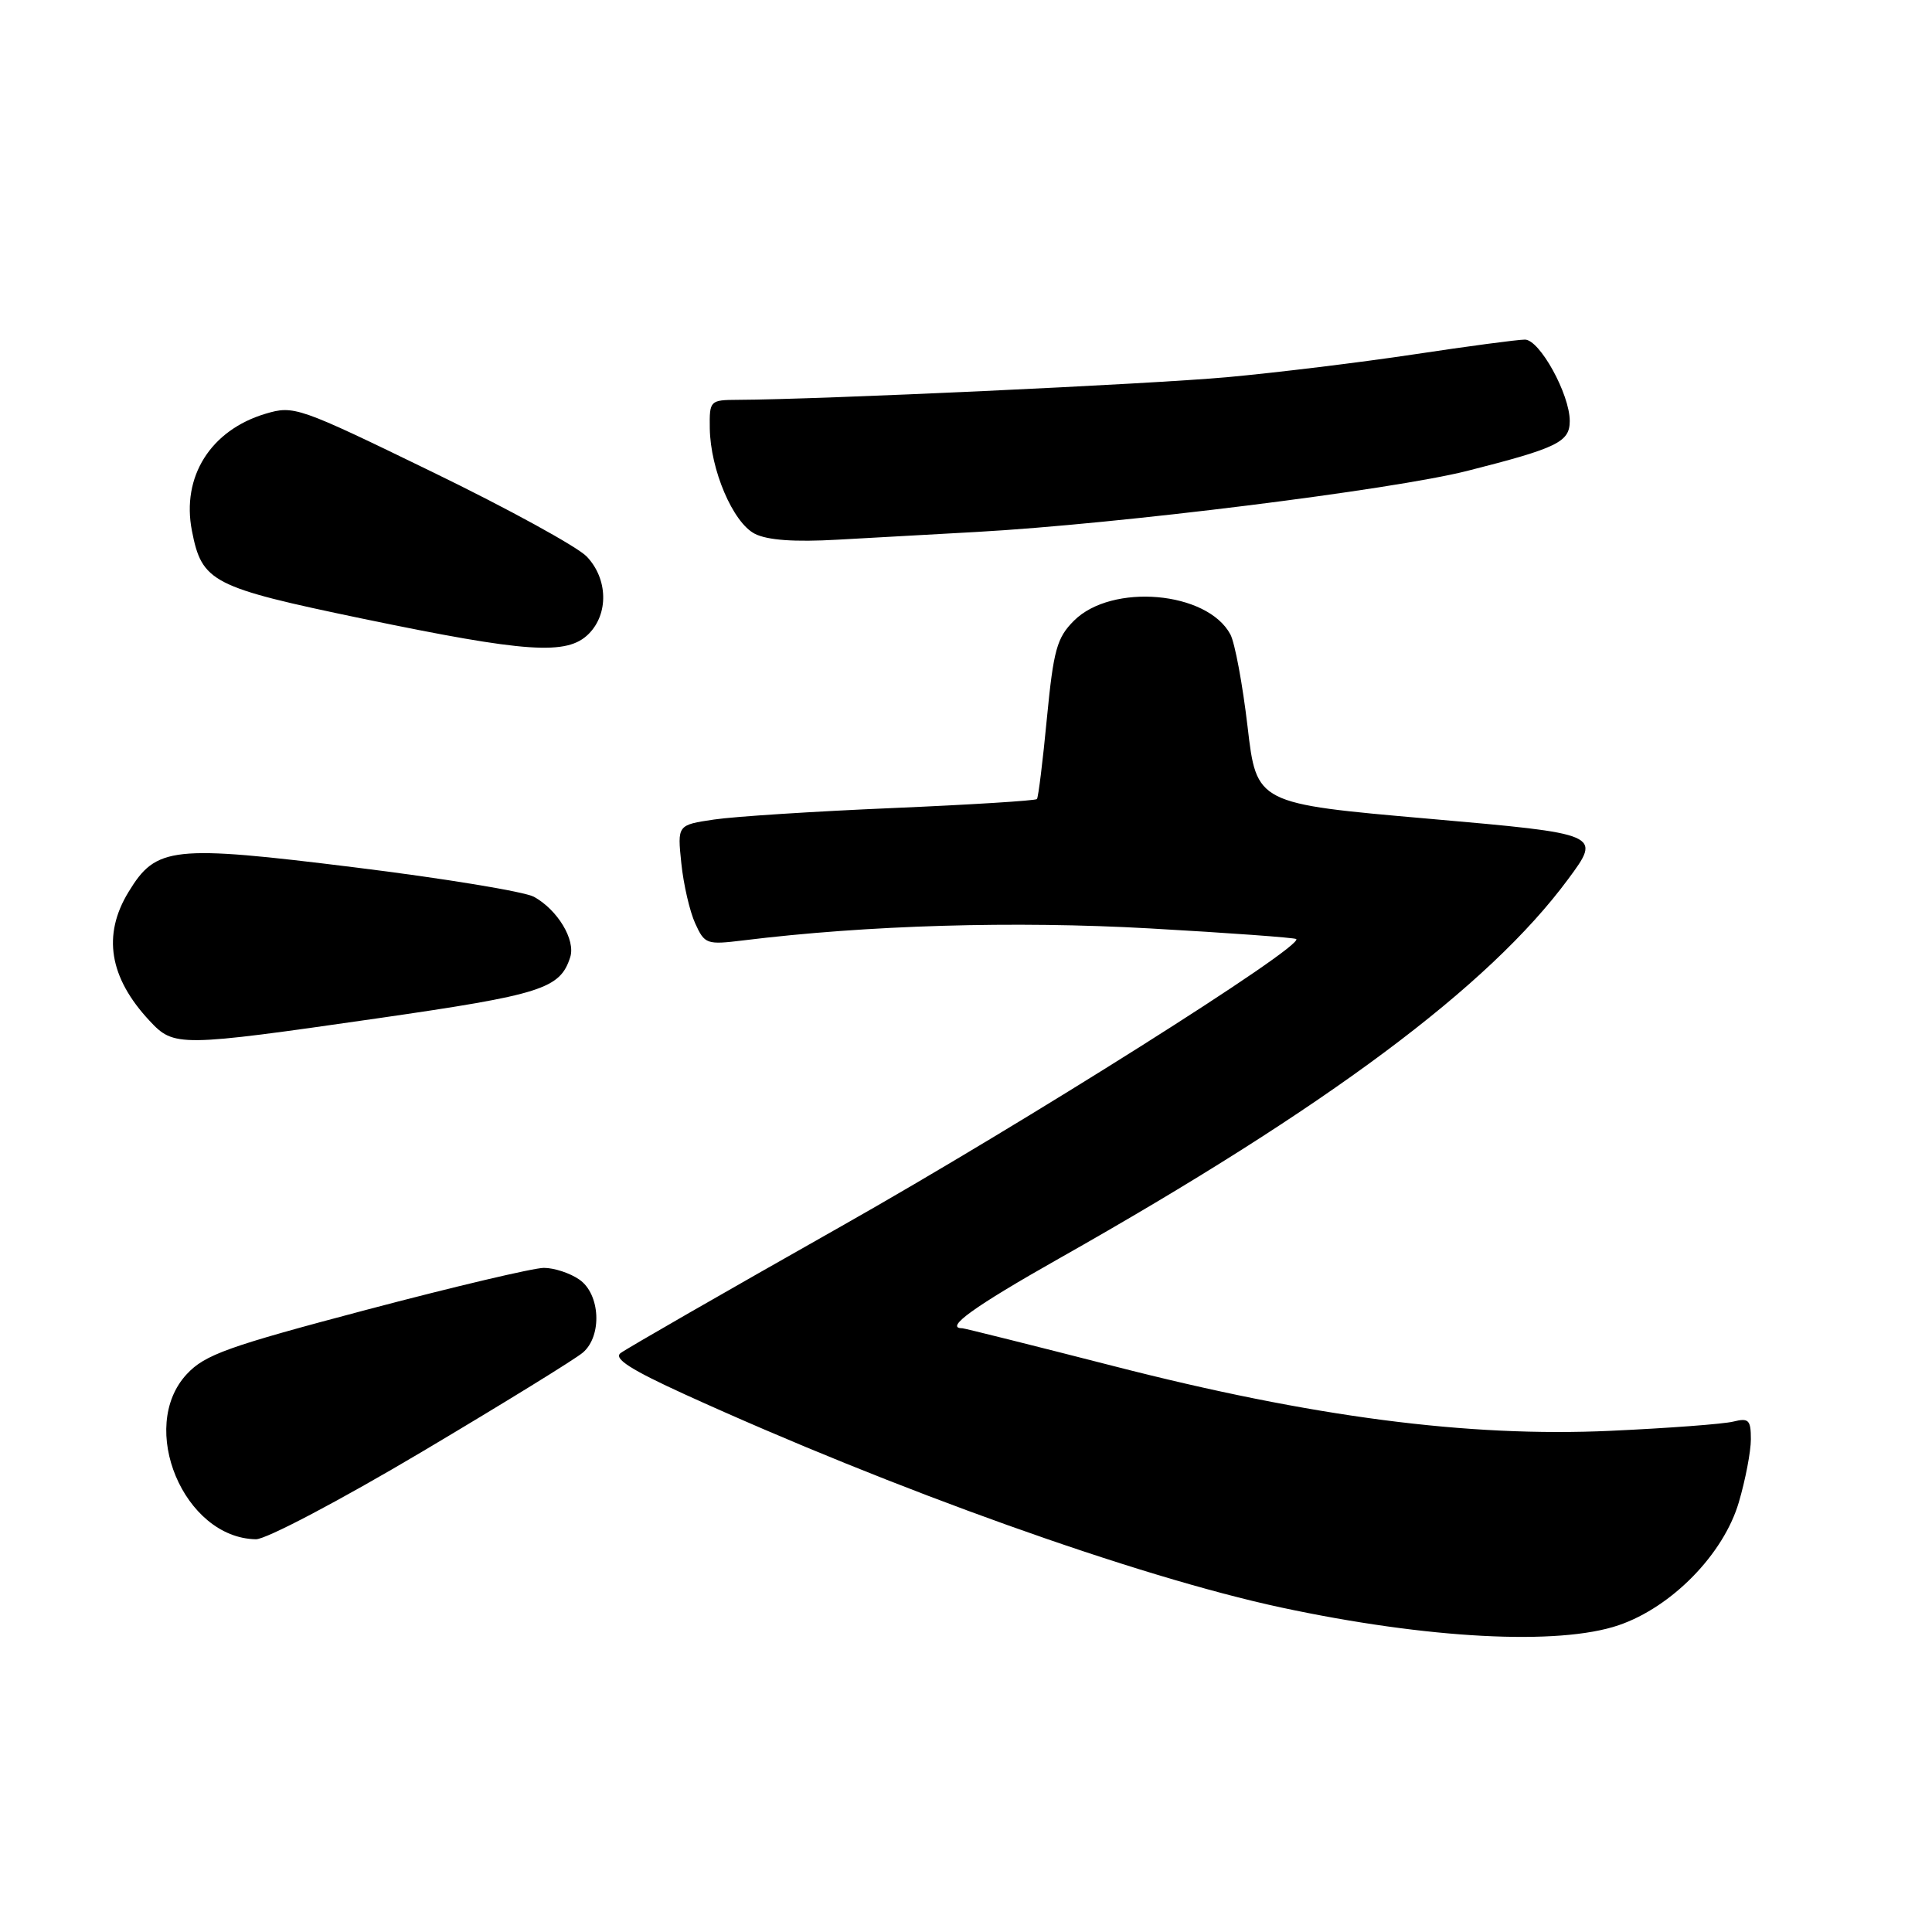 <?xml version="1.0" encoding="UTF-8" standalone="no"?>
<!DOCTYPE svg PUBLIC "-//W3C//DTD SVG 1.1//EN" "http://www.w3.org/Graphics/SVG/1.1/DTD/svg11.dtd" >
<svg xmlns="http://www.w3.org/2000/svg" xmlns:xlink="http://www.w3.org/1999/xlink" version="1.1" viewBox="0 0 256 256">
 <g >
 <path fill="currentColor"
d=" M 214.48 215.35 C 221.52 212.95 228.38 205.93 230.40 199.07 C 231.28 196.08 232.00 192.32 232.00 190.71 C 232.00 188.14 231.71 187.86 229.66 188.37 C 228.38 188.69 221.07 189.24 213.41 189.59 C 194.52 190.46 173.87 187.77 147.55 181.01 C 136.81 178.26 127.79 176.00 127.51 176.00 C 125.07 176.00 129.03 173.15 140.31 166.77 C 175.90 146.66 197.27 130.73 207.78 116.50 C 212.22 110.50 212.22 110.50 189.36 108.49 C 166.50 106.49 166.50 106.49 165.31 96.29 C 164.65 90.68 163.63 85.18 163.03 84.06 C 159.97 78.34 147.31 77.24 142.30 82.25 C 140.04 84.51 139.60 86.10 138.72 95.16 C 138.18 100.85 137.58 105.67 137.40 105.88 C 137.22 106.09 128.61 106.63 118.28 107.07 C 107.95 107.51 97.31 108.19 94.63 108.59 C 89.75 109.31 89.75 109.31 90.28 114.40 C 90.57 117.21 91.40 120.79 92.12 122.36 C 93.37 125.11 93.64 125.20 98.46 124.61 C 114.91 122.58 134.43 122.01 152.35 123.02 C 162.84 123.61 171.58 124.25 171.76 124.43 C 172.74 125.41 135.85 148.70 111.50 162.47 C 96.10 171.18 82.92 178.75 82.22 179.30 C 81.29 180.02 83.58 181.49 90.72 184.75 C 118.50 197.41 150.69 208.91 169.75 213.00 C 189.18 217.16 206.51 218.07 214.48 215.35 Z  M 55.91 192.37 C 66.68 185.97 76.29 180.05 77.25 179.21 C 79.81 176.99 79.54 171.49 76.78 169.56 C 75.56 168.70 73.43 168.00 72.07 168.00 C 70.70 168.00 60.11 170.50 48.54 173.56 C 30.17 178.42 27.15 179.50 24.75 182.08 C 18.20 189.11 24.35 203.80 33.91 203.96 C 35.25 203.98 45.01 198.84 55.91 192.37 Z  M 50.12 134.92 C 71.81 131.79 74.22 131.02 75.56 126.82 C 76.28 124.54 73.89 120.56 70.75 118.83 C 69.51 118.15 58.83 116.39 47.00 114.93 C 22.77 111.93 20.70 112.16 17.03 118.19 C 13.55 123.89 14.47 129.53 19.81 135.25 C 23.06 138.74 23.64 138.73 50.12 134.92 Z  M 78.00 84.00 C 80.67 81.33 80.55 76.69 77.75 73.75 C 76.51 72.45 67.30 67.40 57.27 62.53 C 39.48 53.88 38.95 53.70 35.16 54.83 C 27.90 57.01 24.03 63.17 25.43 70.33 C 26.76 77.15 28.04 77.81 48.06 81.98 C 69.79 86.49 75.14 86.86 78.00 84.00 Z  M 129.50 70.48 C 148.12 69.44 184.45 64.92 194.44 62.39 C 206.38 59.36 208.00 58.57 208.00 55.78 C 208.00 52.23 204.01 45.00 202.06 45.00 C 201.09 45.00 194.49 45.88 187.40 46.95 C 180.30 48.02 169.14 49.38 162.60 49.98 C 152.29 50.91 108.64 52.94 97.75 52.98 C 94.08 53.00 94.00 53.08 94.05 56.75 C 94.13 62.25 97.12 69.25 100.02 70.73 C 101.69 71.58 105.26 71.84 111.00 71.51 C 115.67 71.25 124.00 70.79 129.50 70.48 Z "/>
</g>
</svg>
